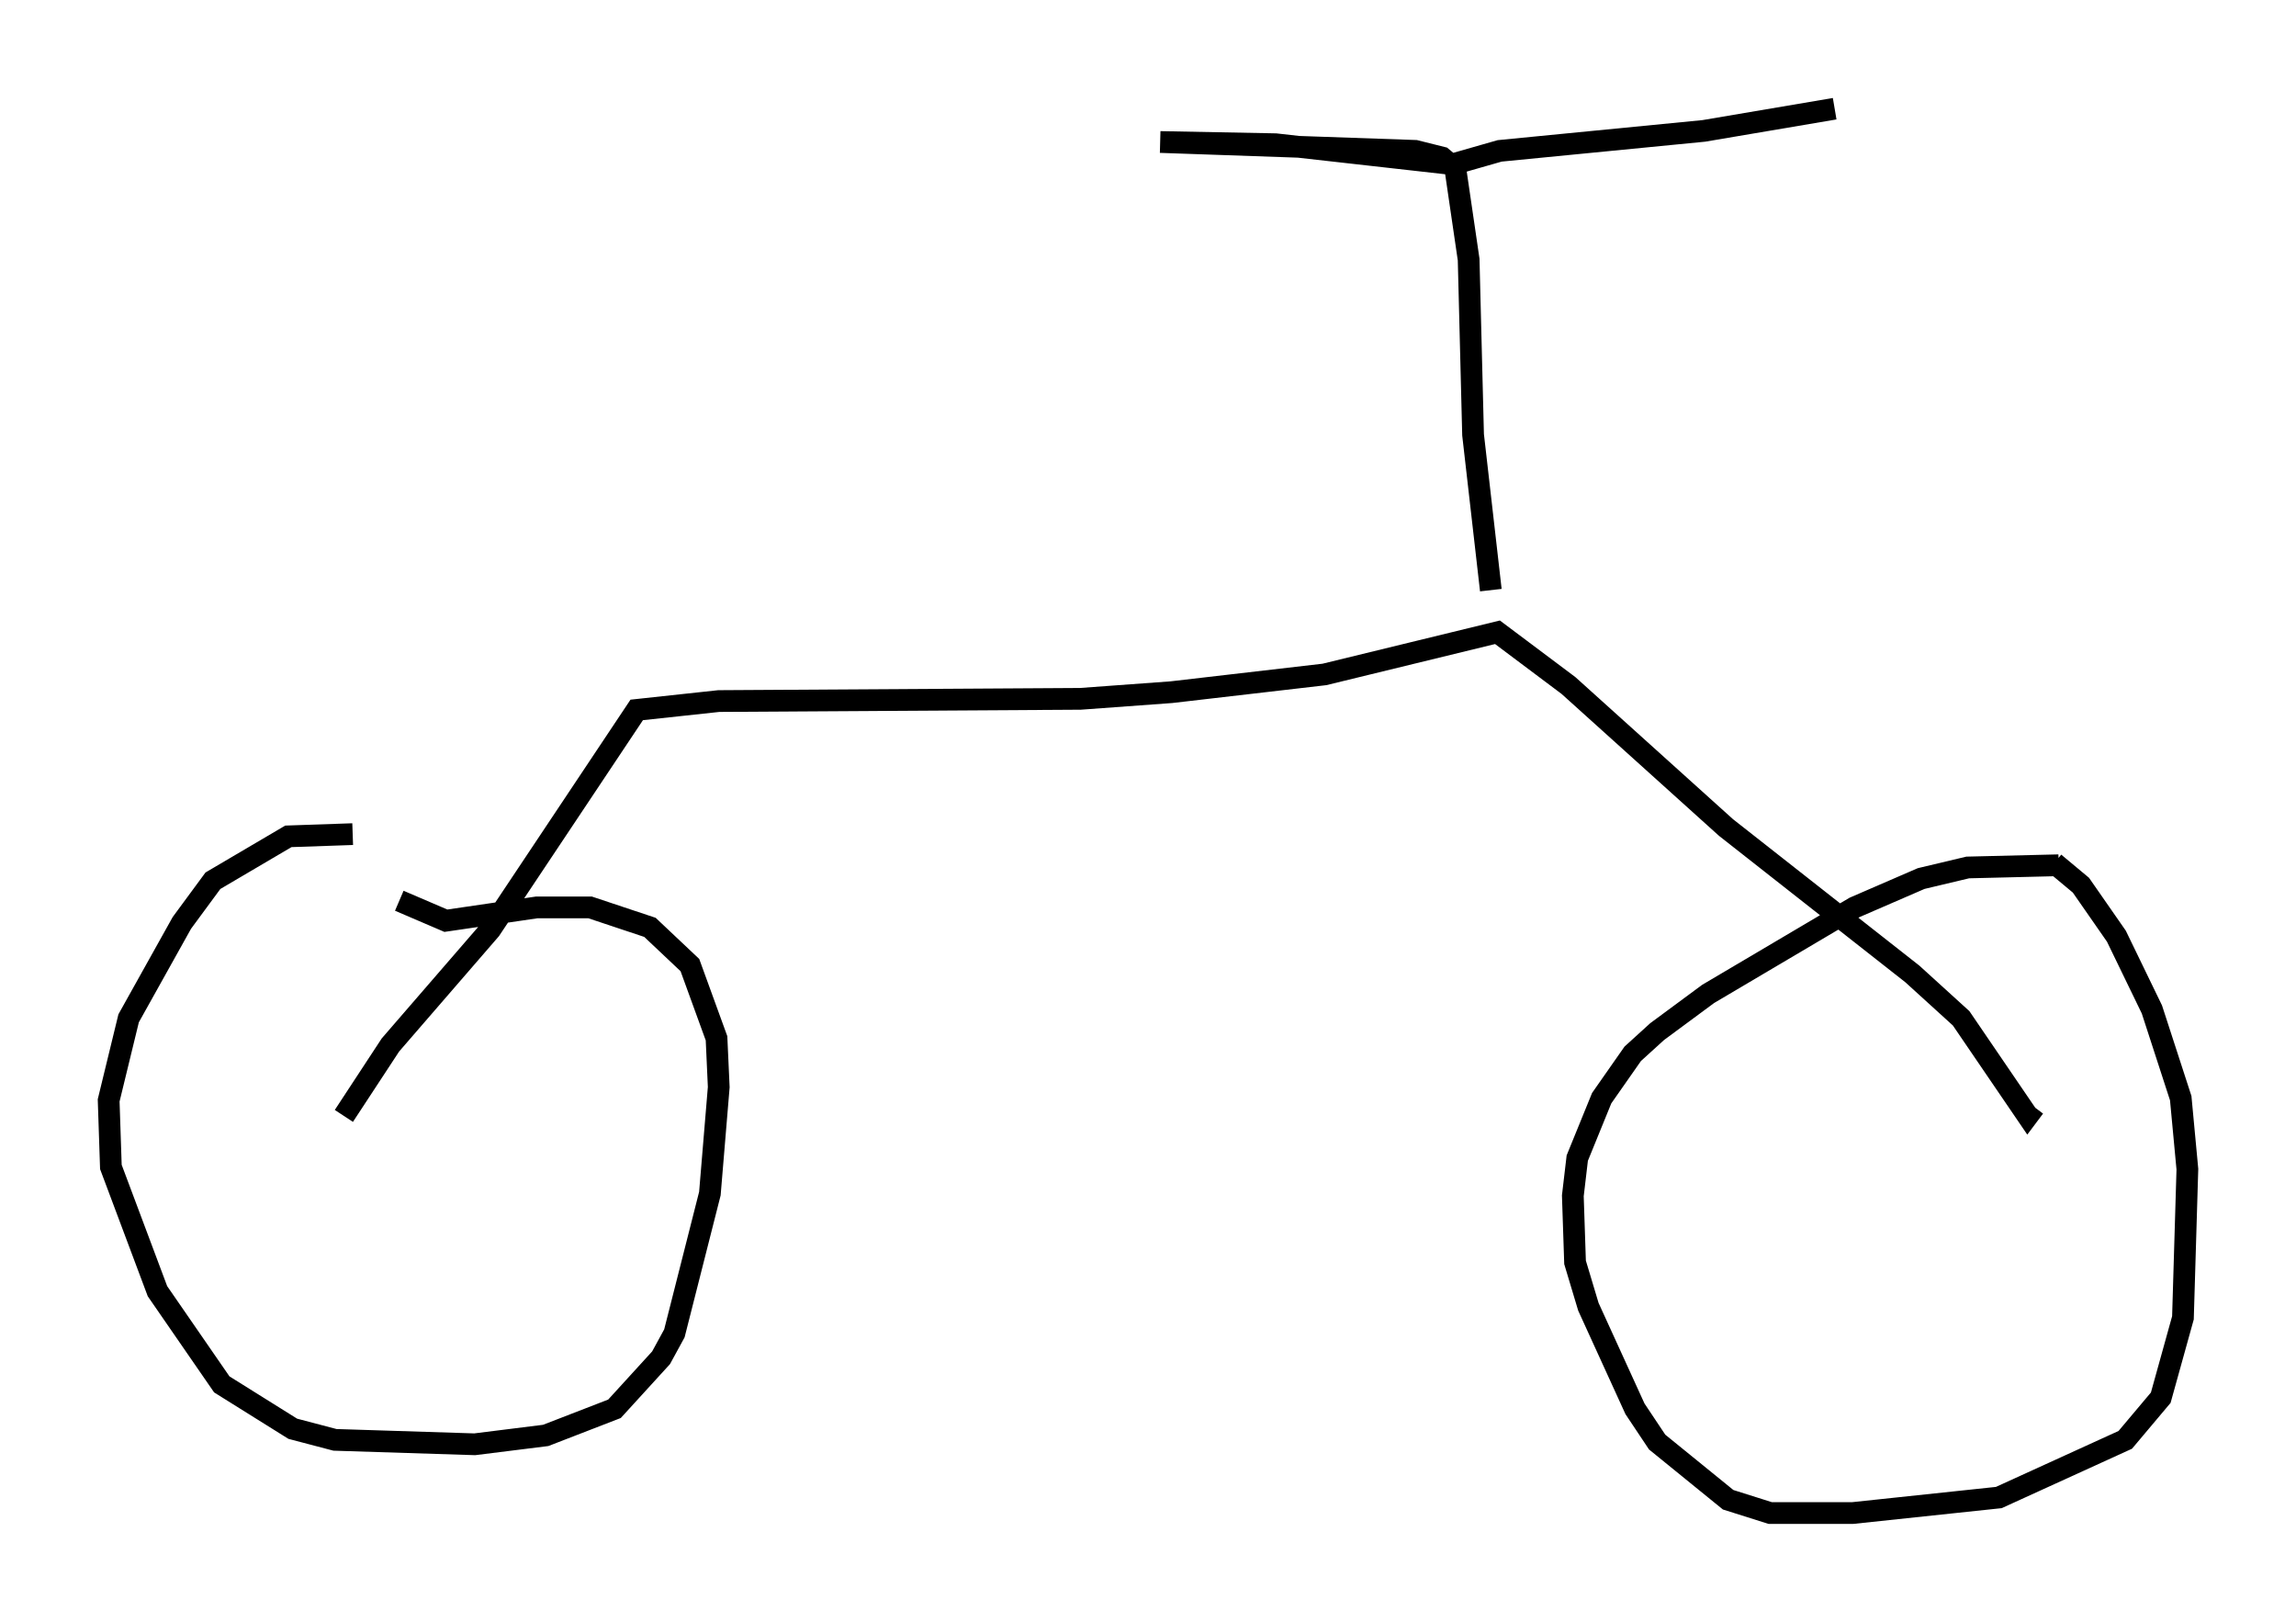 <?xml version="1.0" encoding="utf-8" ?>
<svg baseProfile="full" height="74.619" version="1.1" width="105.653" xmlns="http://www.w3.org/2000/svg" xmlns:ev="http://www.w3.org/2001/xml-events" xmlns:xlink="http://www.w3.org/1999/xlink"><defs /><rect fill="white" height="74.619" width="105.653" x="0" y="0" /><path d="M19.394, 39.402 m-3.165, -1.021 l-2.96, 0.102 -3.471, 2.042 l-1.429, 1.94 -2.45, 4.39 l-0.919, 3.777 0.102, 3.063 l2.144, 5.717 2.96, 4.288 l3.267, 2.042 1.94, 0.51 l6.431, 0.204 3.267, -0.408 l3.165, -1.225 2.144, -2.348 l0.613, -1.123 1.633, -6.431 l0.408, -4.9 -0.102, -2.246 l-1.225, -3.369 -1.838, -1.735 l-2.756, -0.919 -2.45, 0.0 l-4.185, 0.613 -2.144, -0.919 m76.359, -1.633 l-4.185, 0.102 -2.144, 0.51 l-3.063, 1.327 -6.738, 3.981 l-2.348, 1.735 -1.123, 1.021 l-1.429, 2.042 -1.123, 2.756 l-0.204, 1.735 0.102, 3.063 l0.613, 2.042 2.144, 4.696 l1.021, 1.531 3.267, 2.654 l1.94, 0.613 3.777, 0.0 l6.738, -0.715 5.819, -2.654 l1.633, -1.94 1.021, -3.675 l0.204, -6.84 -0.306, -3.267 l-1.327, -4.083 -1.633, -3.369 l-1.633, -2.348 -1.225, -1.021 m-78.707, 11.638 l2.144, -3.267 4.594, -5.308 l6.738, -10.106 3.777, -0.408 l16.64, -0.102 4.185, -0.306 l7.044, -0.817 7.963, -1.94 l3.267, 2.45 7.248, 6.533 l8.575, 6.738 2.246, 2.042 l3.063, 4.492 0.306, -0.408 m-25.011, -23.786 l-0.817, -7.146 -0.204, -8.065 l-0.613, -4.185 -0.613, -0.51 l-1.225, -0.306 -11.74, -0.408 l5.308, 0.102 8.167, 0.919 l2.144, -0.613 9.392, -0.919 l6.023, -1.021 " fill="none" stroke="black" stroke-width="1" /></svg>